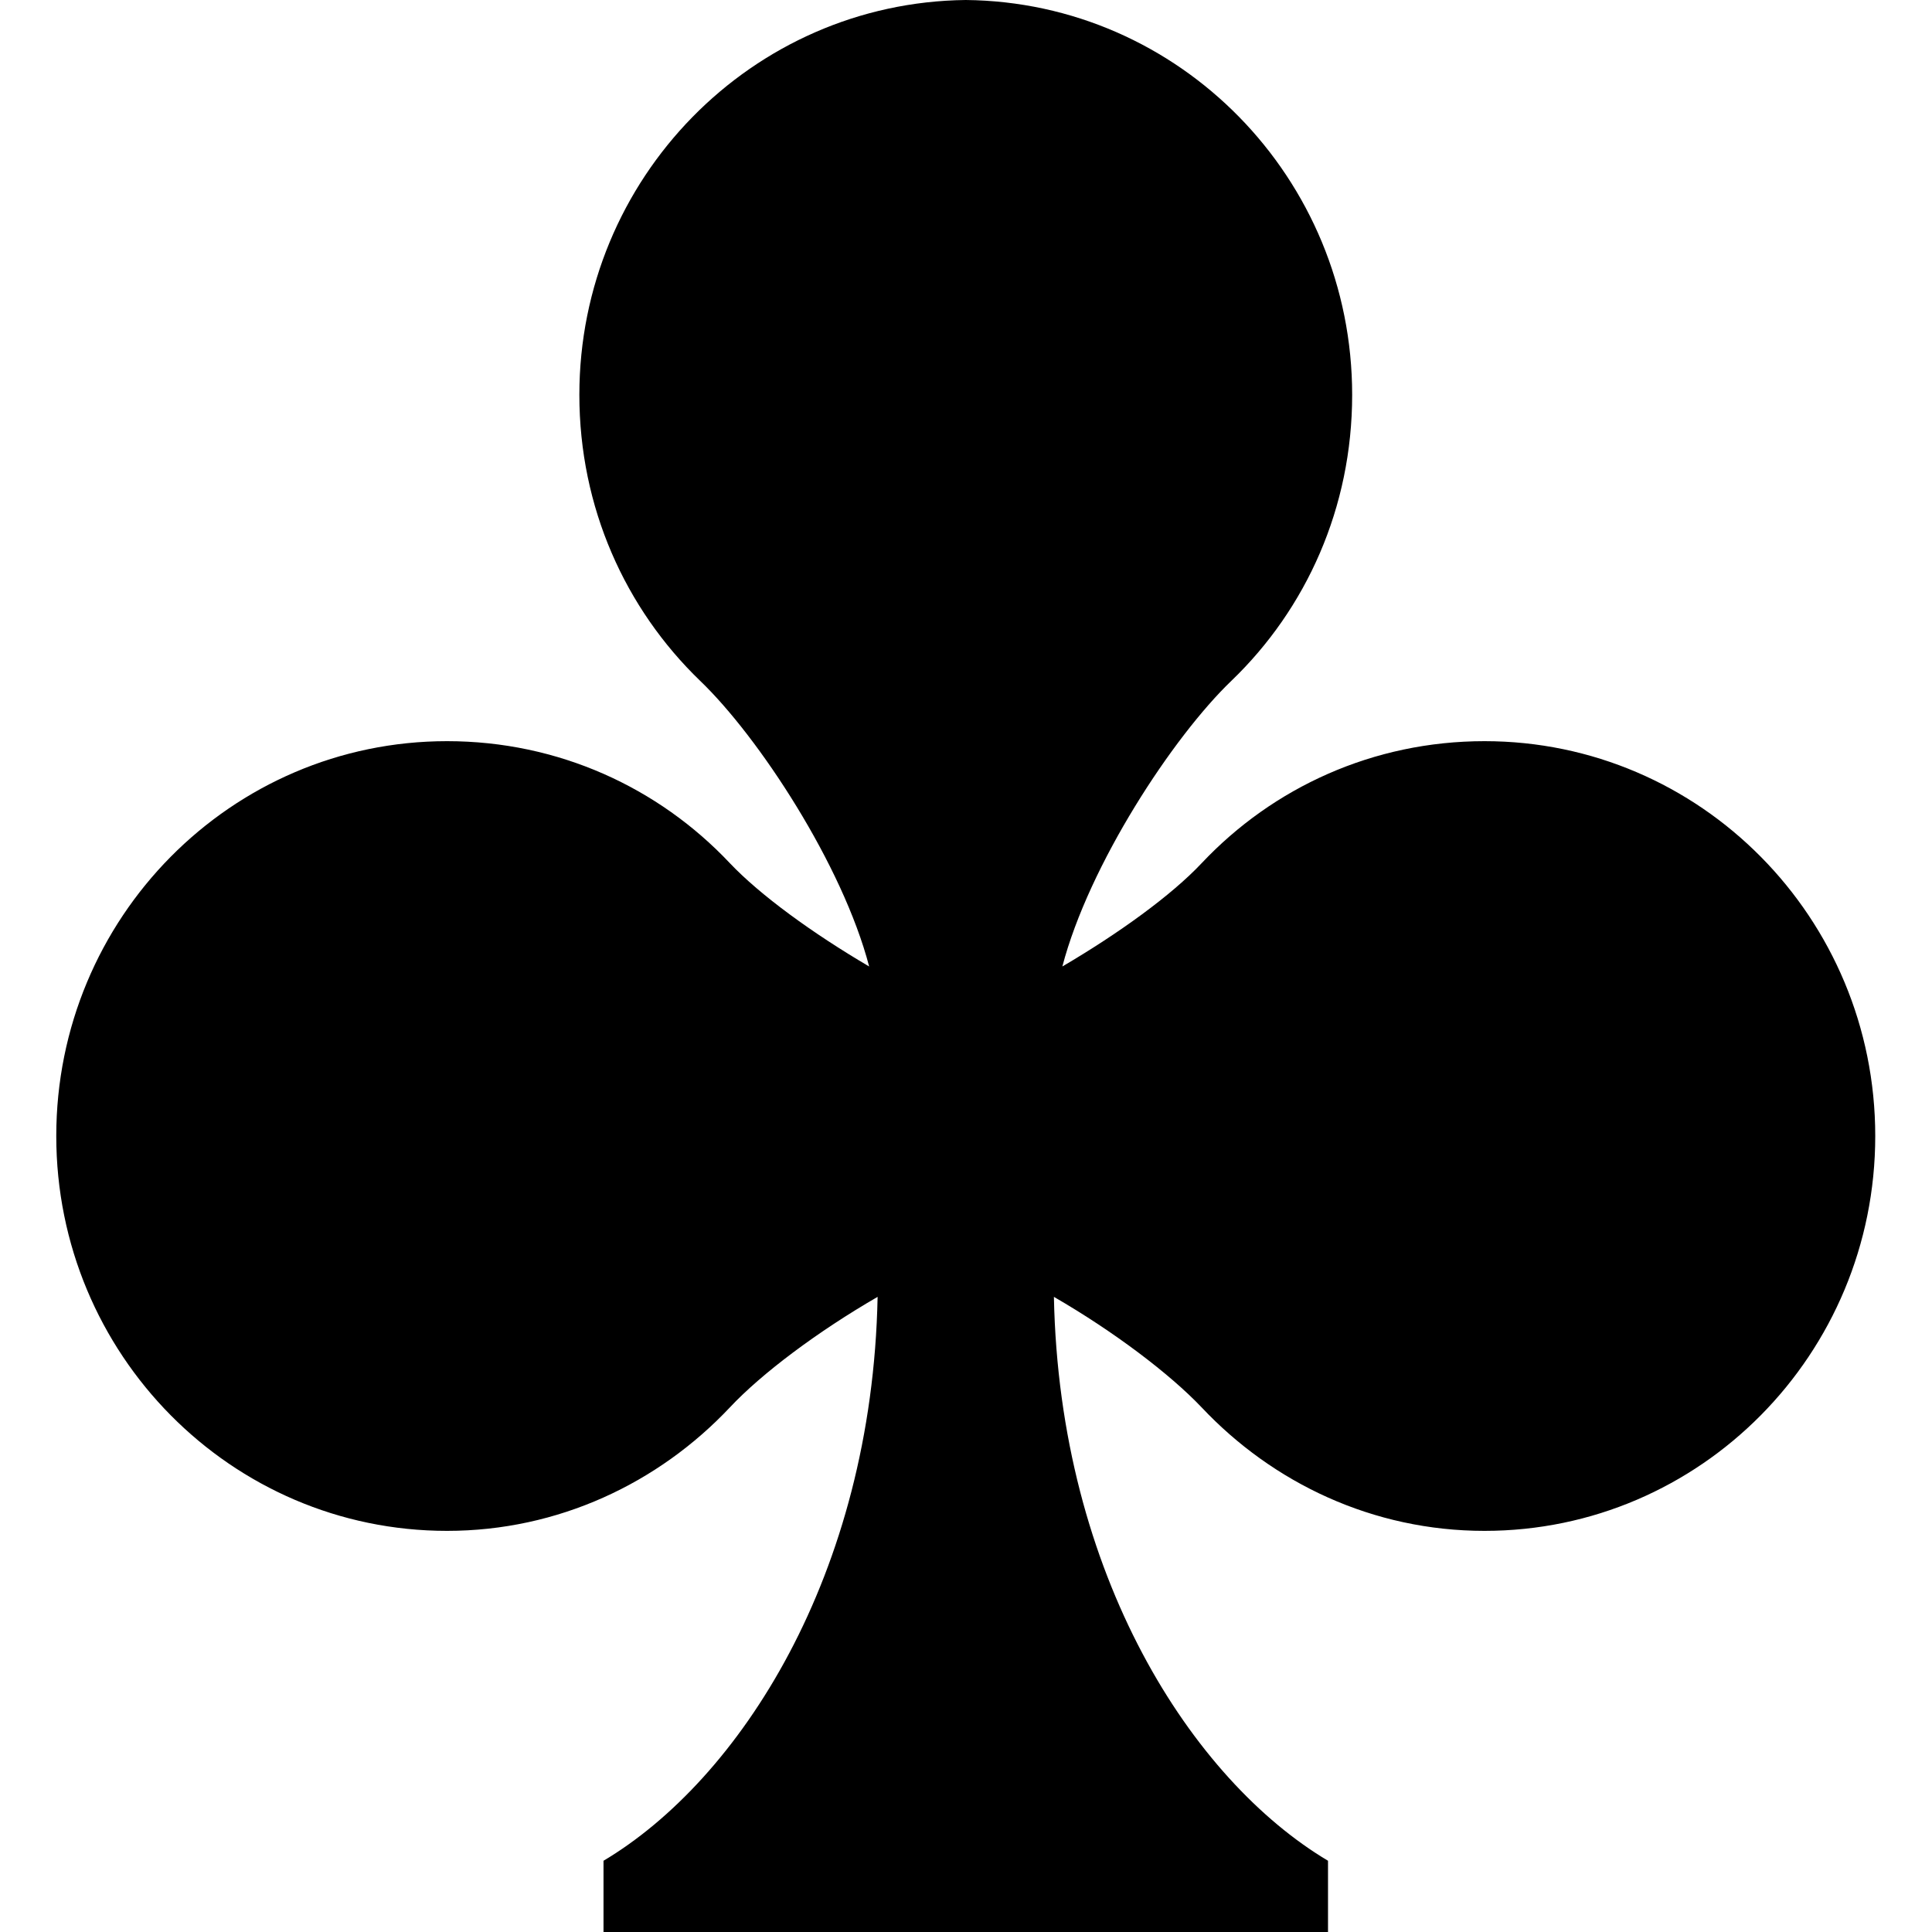 <!-- Generated by IcoMoon.io -->
<svg version="1.1" xmlns="http://www.w3.org/2000/svg" width="8" height="8" viewBox="0 0 8 8">
<title>clubs</title>
<path d="M6.147 3.069c-0.461 0-0.876 0.192-1.171 0.505-0.125 0.133-0.342 0.29-0.577 0.428 0.11-0.421 0.458-0.951 0.7-1.183 0.31-0.298 0.5-0.717 0.5-1.184 0-0.898-0.715-1.626-1.6-1.635-0.885 0.010-1.6 0.738-1.6 1.635 0 0.466 0.19 0.885 0.5 1.184 0.242 0.232 0.59 0.762 0.7 1.183-0.235-0.138-0.452-0.296-0.577-0.428-0.295-0.313-0.71-0.505-1.171-0.505-0.894 0-1.618 0.732-1.618 1.635s0.724 1.635 1.618 1.635c0.461 0 0.876-0.198 1.171-0.511 0.131-0.14 0.363-0.314 0.612-0.458-0.023 1.154-0.574 2.001-1.135 2.335v0.295h3v-0.295c-0.561-0.334-1.112-1.181-1.135-2.335 0.249 0.144 0.48 0.319 0.612 0.458 0.295 0.313 0.709 0.511 1.171 0.511 0.894 0 1.618-0.732 1.618-1.635s-0.724-1.635-1.618-1.635z"></path>
</svg>
